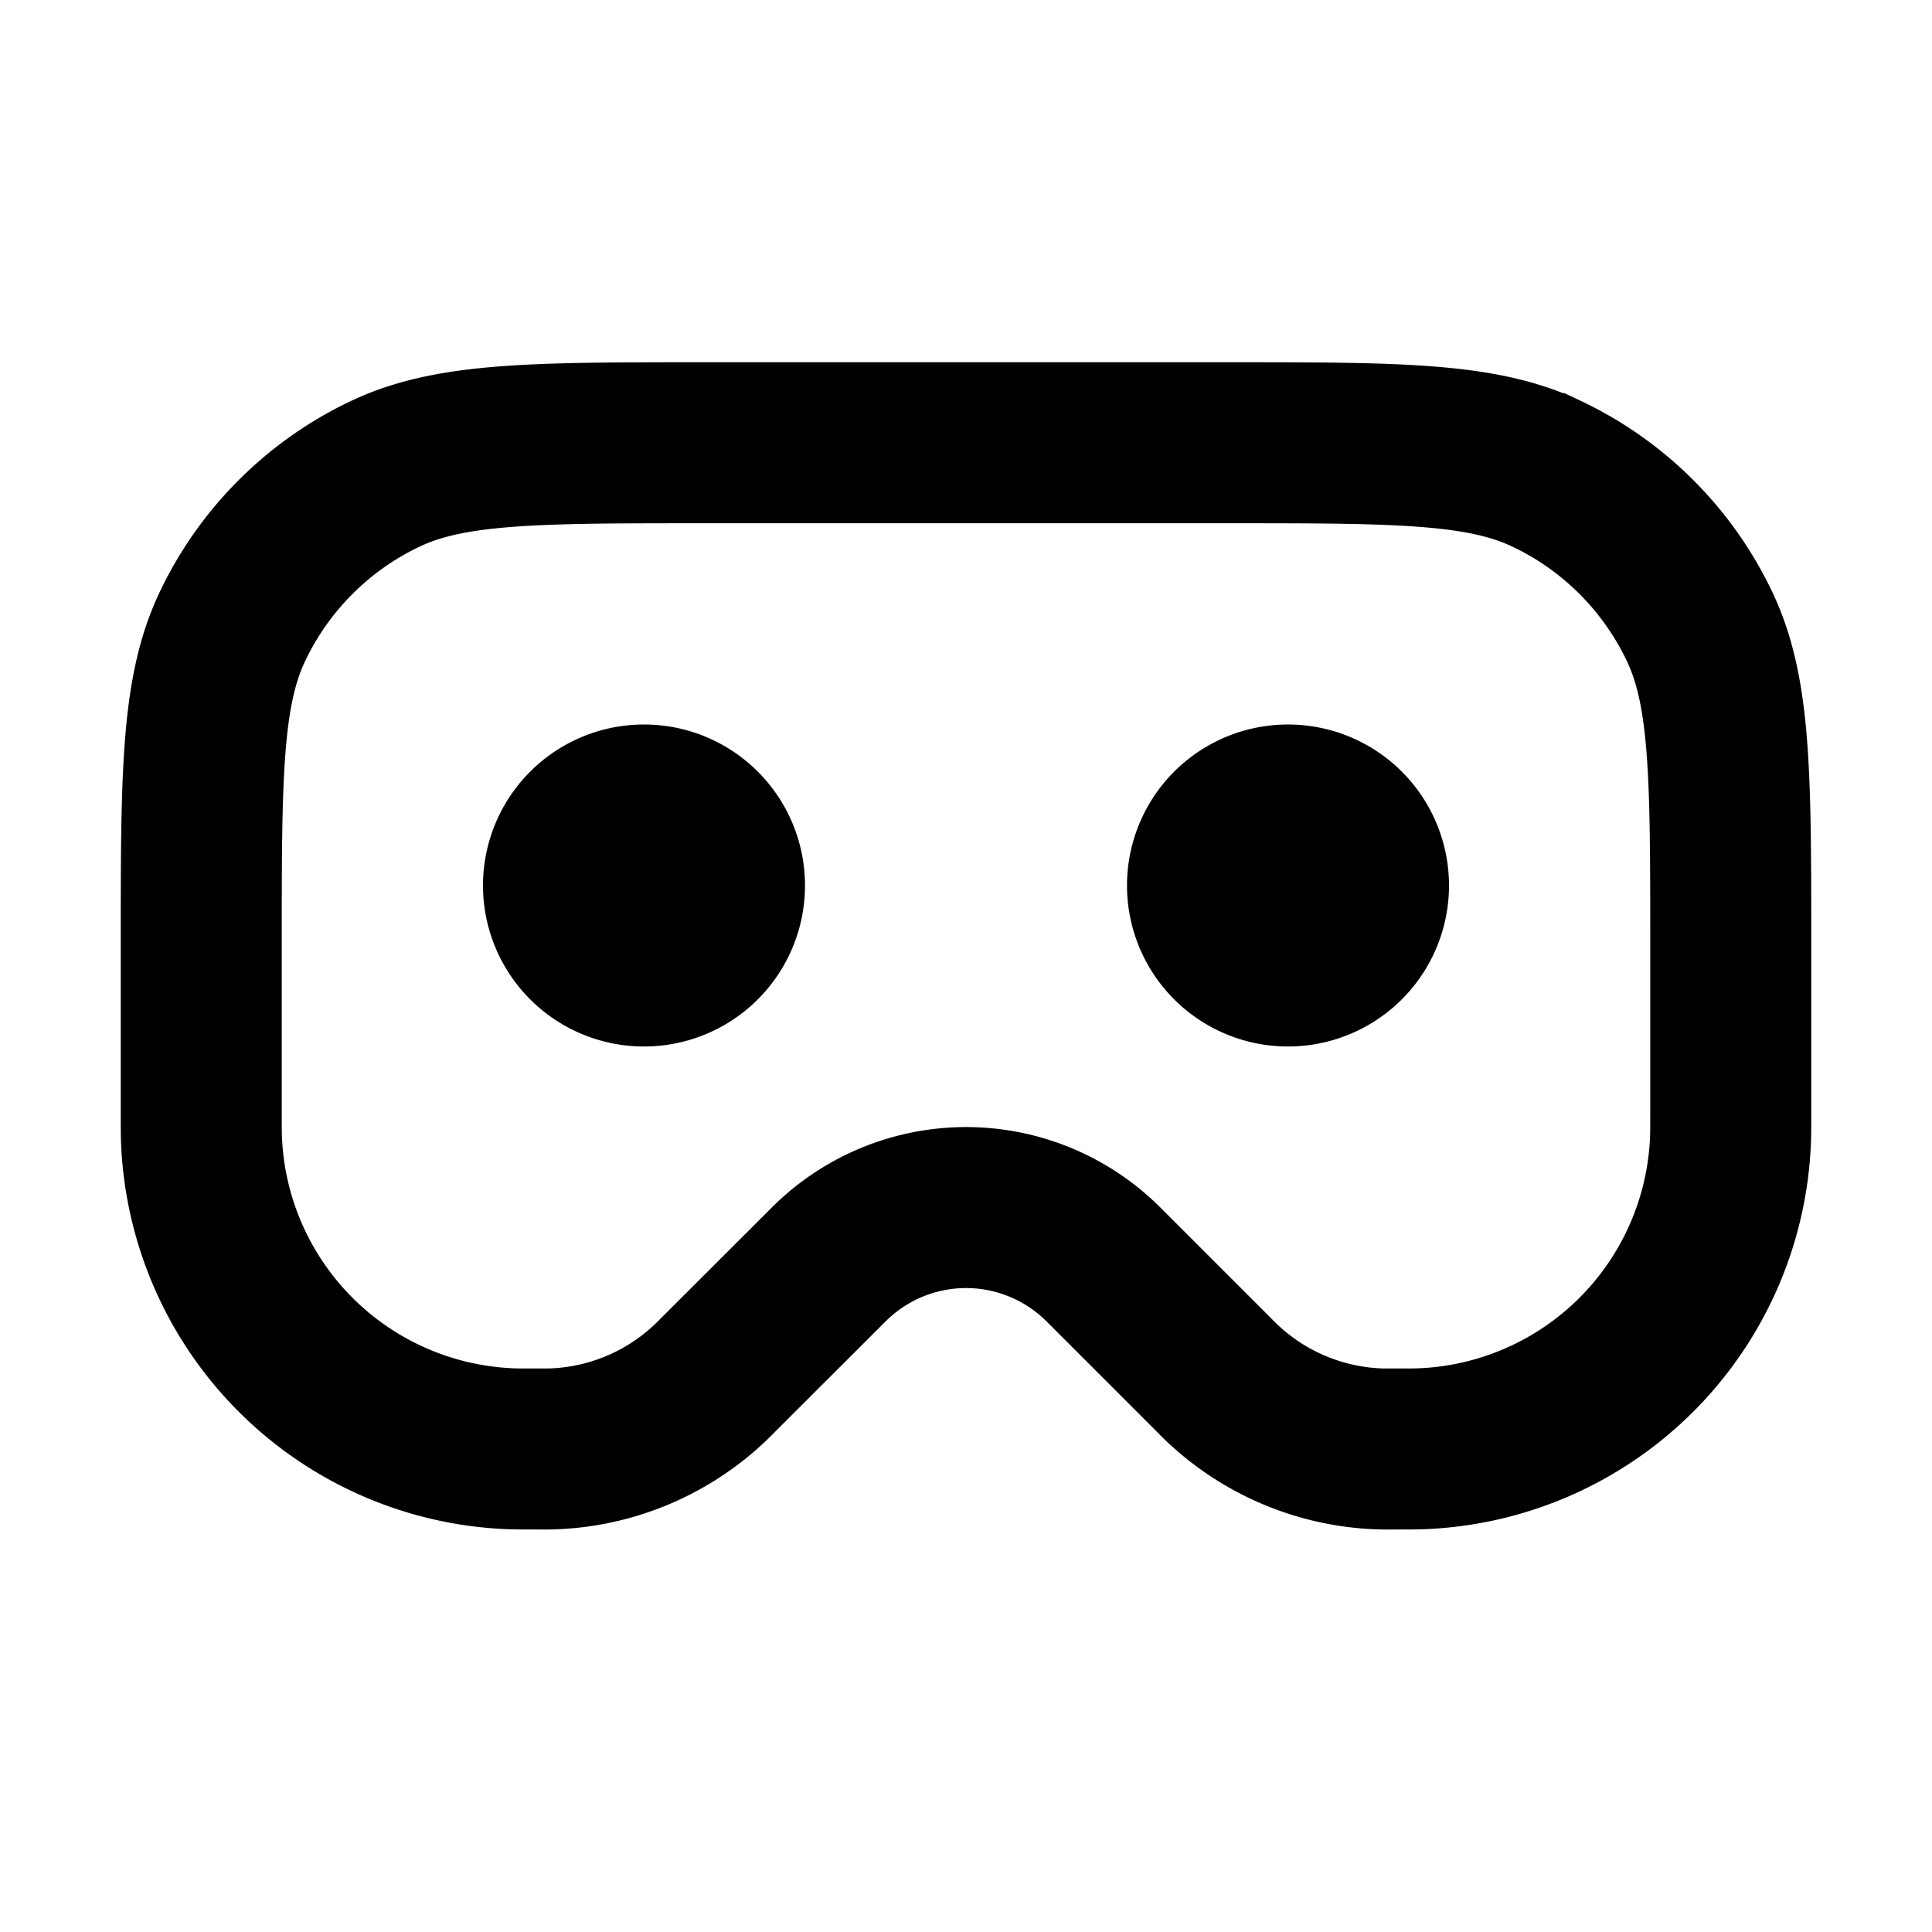 <svg xmlns="http://www.w3.org/2000/svg" width="24" height="24" viewBox="0 0 24 24" fill="none">
    <path stroke="currentColor" stroke-width="2" d="M2.5 11.75c0-2.099 0-3.148.384-3.96A4 4 0 0 1 4.79 5.884C5.602 5.5 6.65 5.5 8.75 5.5h6.5c2.099 0 3.148 0 3.96.384a4 4 0 0 1 1.906 1.906c.384.812.384 1.861.384 3.96v2.054c0 .182 0 .273-.003.35a4 4 0 0 1-3.843 3.843c-.077.003-.168.003-.35.003h-.12a3 3 0 0 1-2.106-.922l-1.37-1.37a2.414 2.414 0 0 0-3.414 0l-1.372 1.37A3 3 0 0 1 6.815 18L6.696 18c-.182 0-.273 0-.35-.003a4 4 0 0 1-3.843-3.843c-.003-.077-.003-.168-.003-.35z"/>
    <path stroke="currentColor" stroke-width="2" d="M17 11a1 1 0 1 1-2 0 1 1 0 0 1 2 0ZM9 11a1 1 0 1 1-2 0 1 1 0 0 1 2 0Z"/>
</svg>